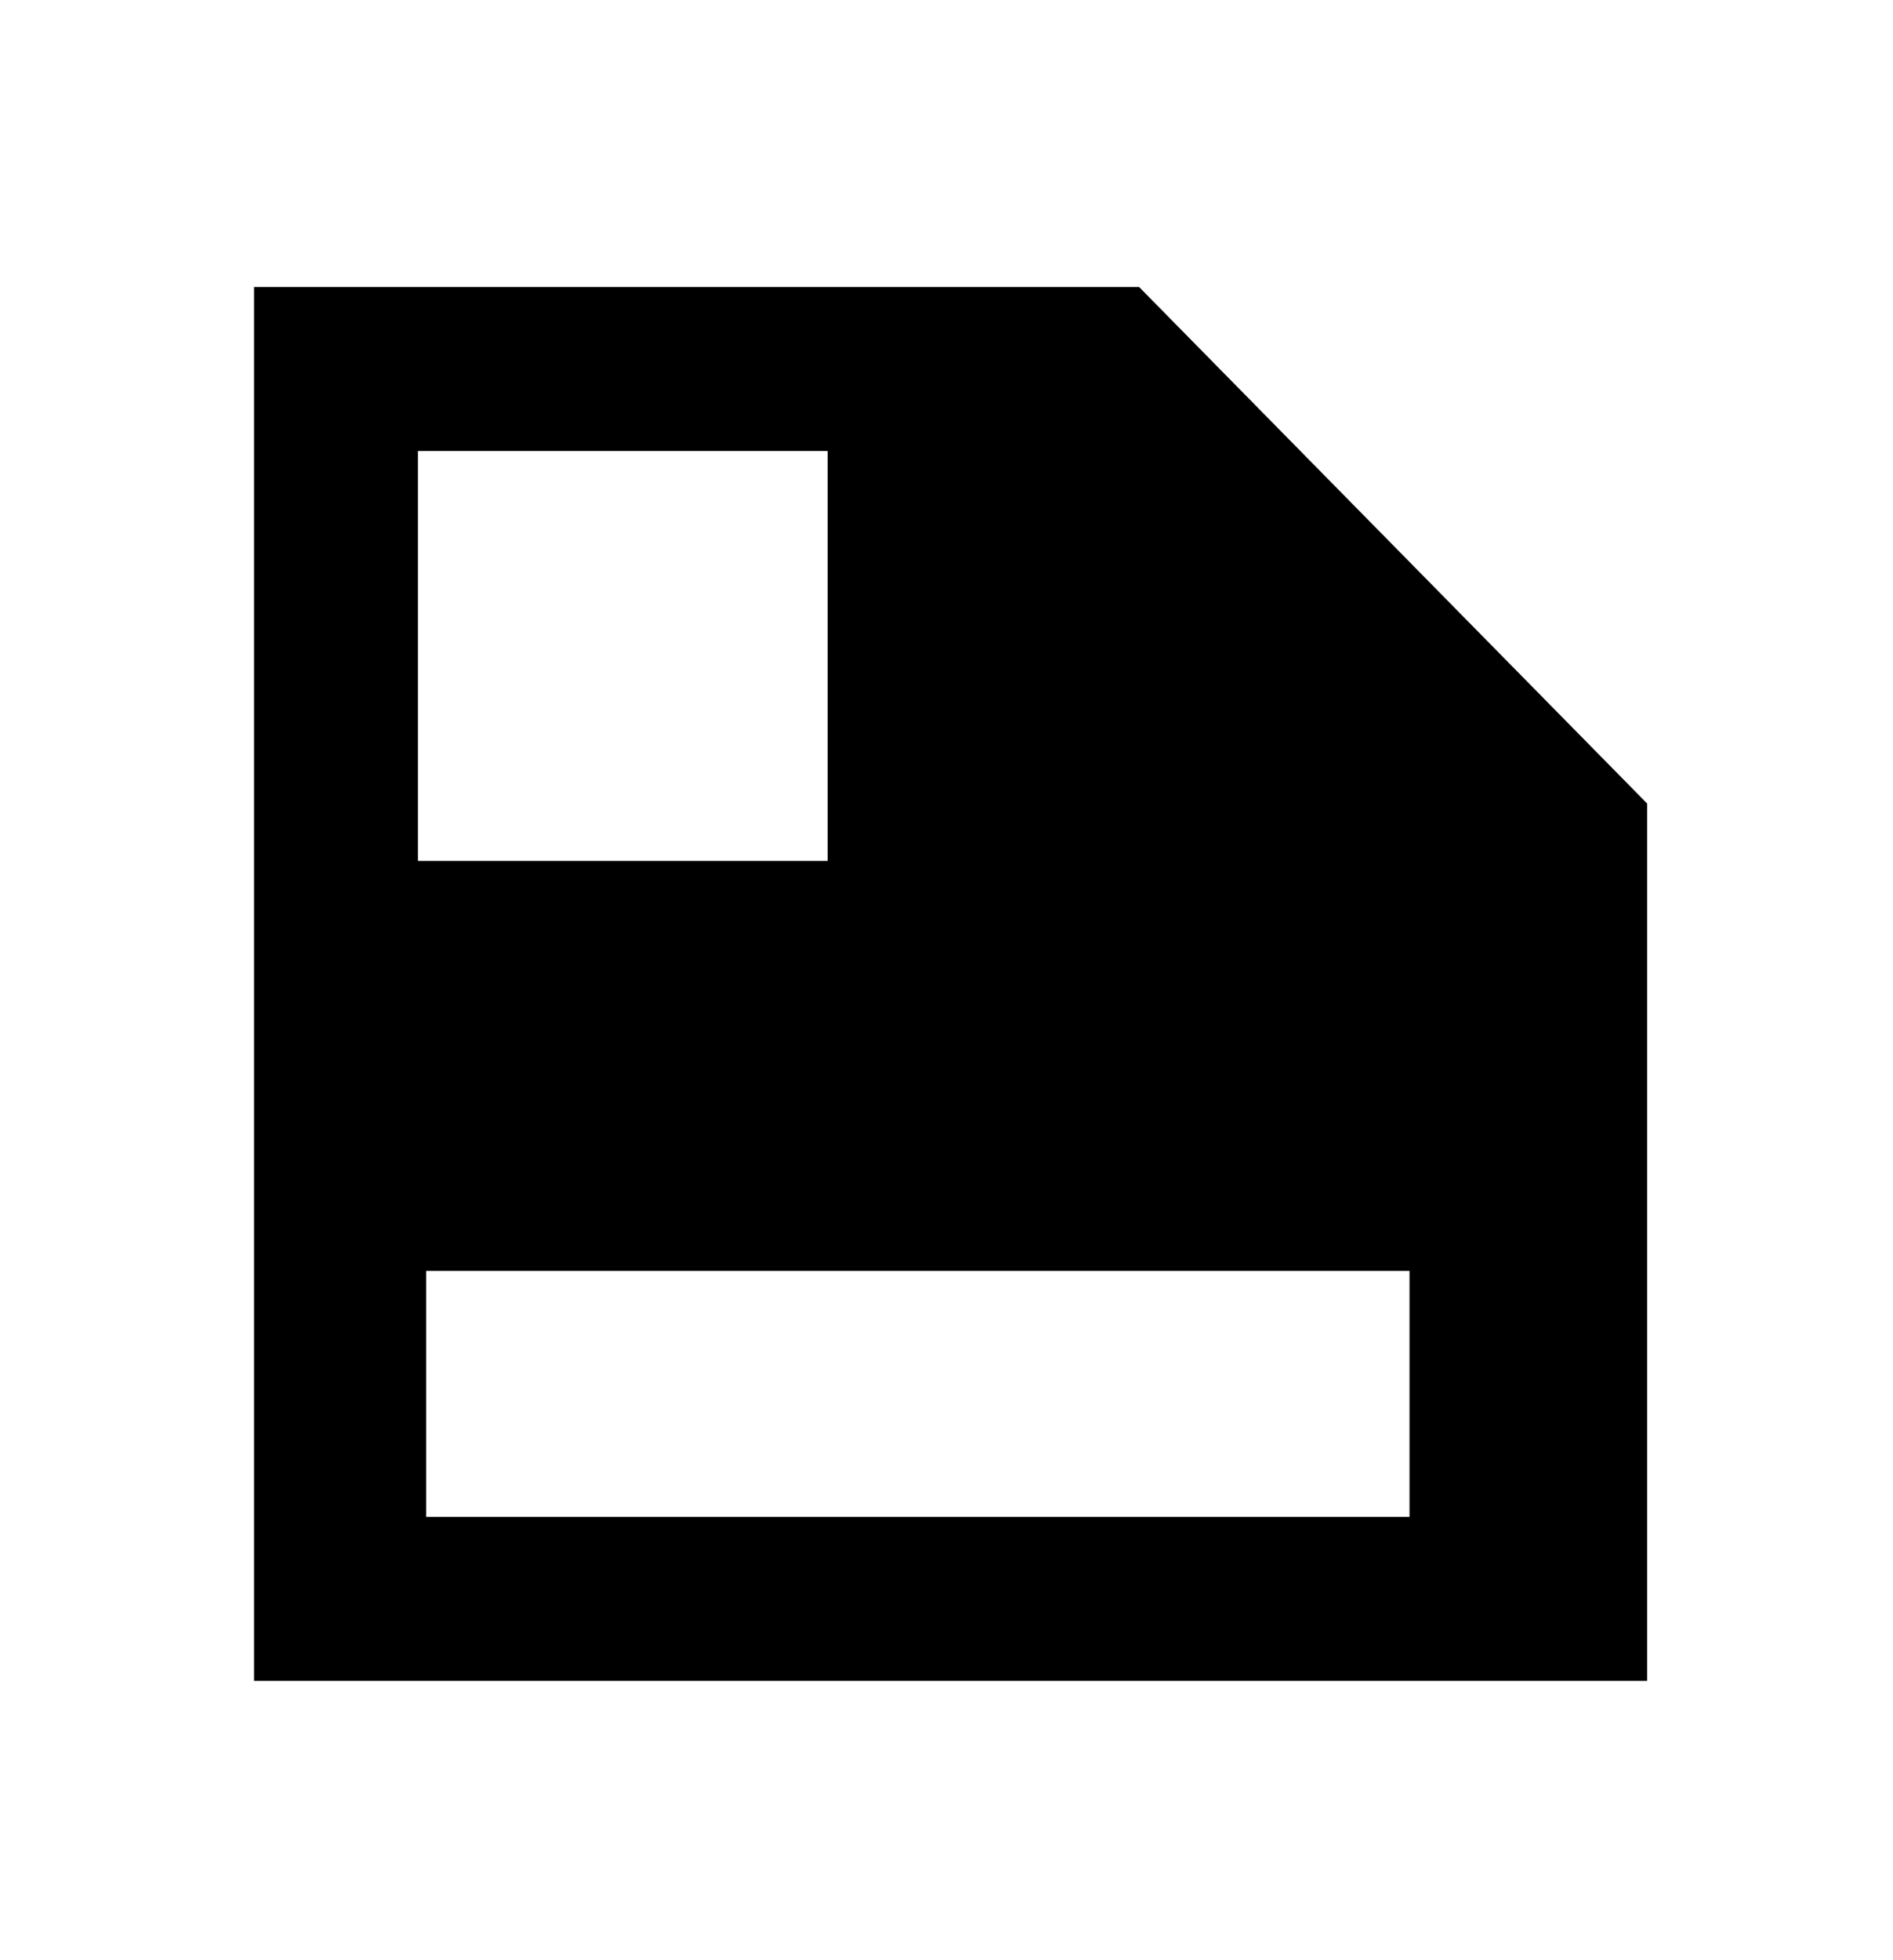 <?xml version="1.0" encoding="utf-8"?>
<!-- Generator: Adobe Illustrator 18.1.1, SVG Export Plug-In . SVG Version: 6.00 Build 0)  -->
<svg version="1.1" id="Layer_1" xmlns="http://www.w3.org/2000/svg" xmlns:xlink="http://www.w3.org/1999/xlink" x="0px" y="0px"
	 viewBox="0 0 23.1 23.9" enable-background="new 0 0 23.1 23.9" xml:space="preserve">
<path d="M13.9,3.5H3.1v17h17V9.8L13.9,3.5z M5.1,5.5h5v5h-5V5.5z M17.2,18.5h-12v-3h12V18.5z"/>
</svg>
